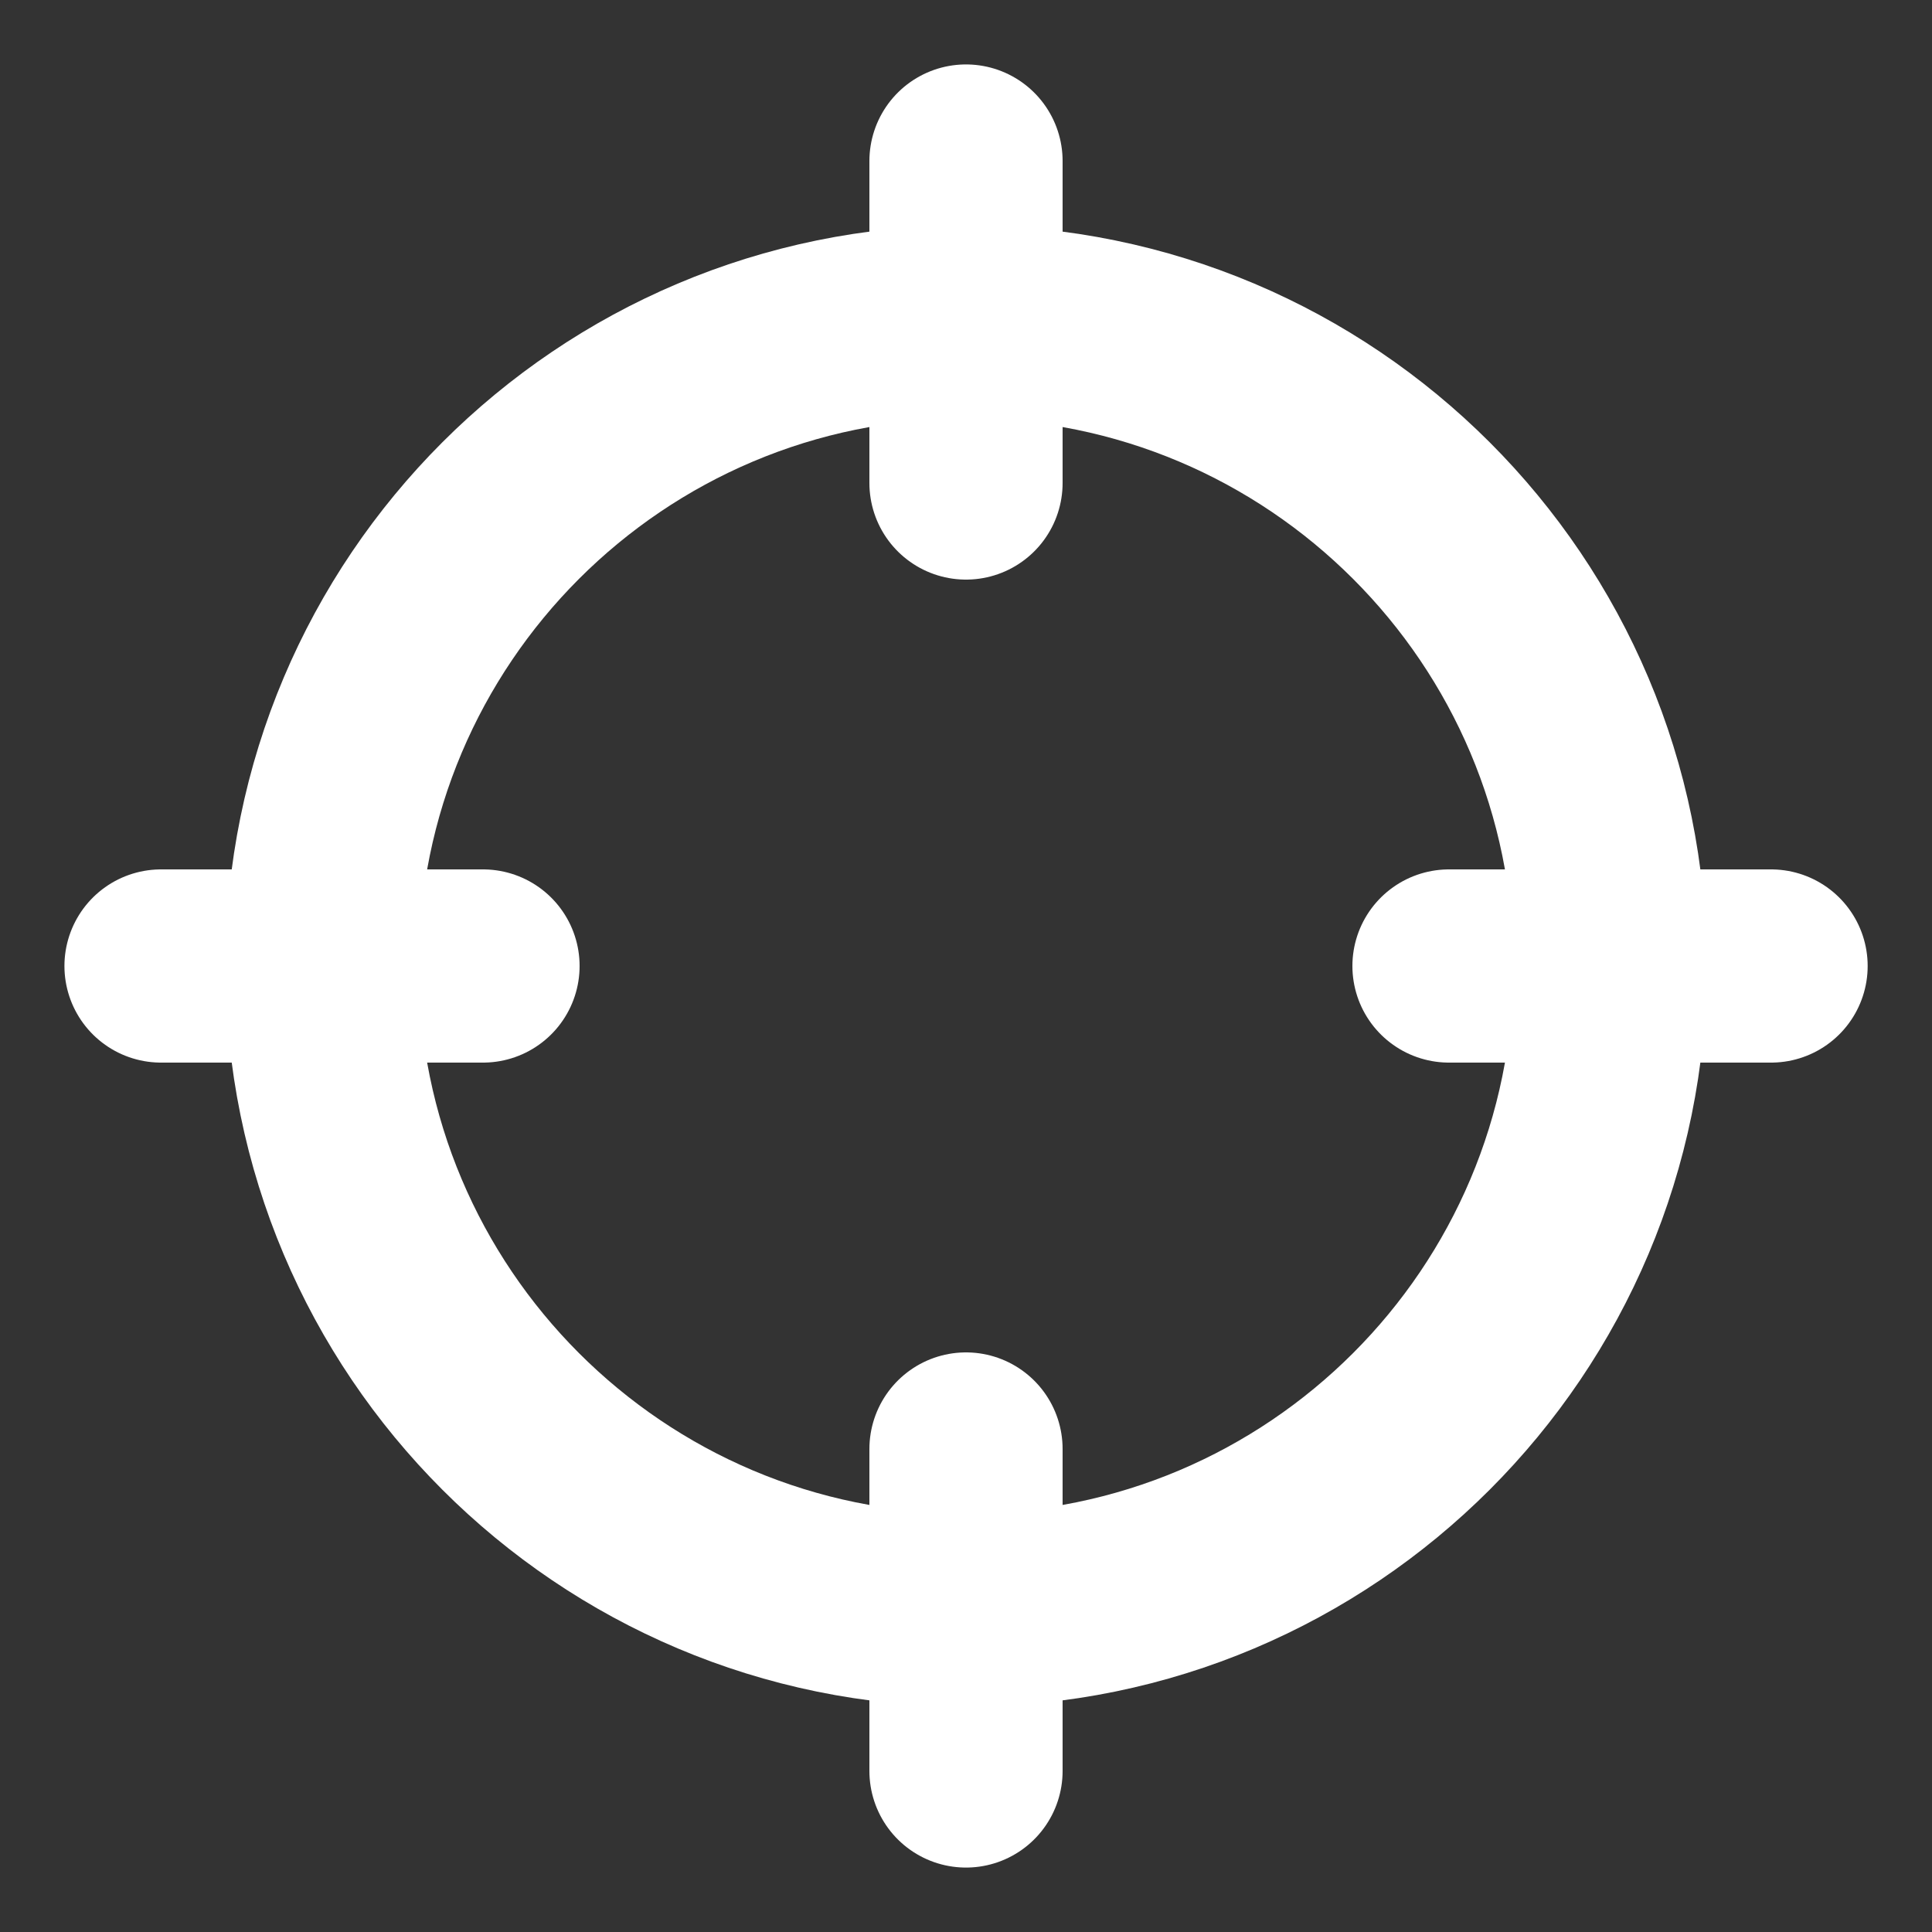 <svg width="20" height="20" viewBox="0 0 20 20" fill="none" xmlns="http://www.w3.org/2000/svg">
<rect x="0" y="0" width="20" height="20" fill="#333333" stroke="none"/>
<g clip-path="url(#clip0_434_276)">
<path d="M18.334 10H15M5 10H1.667M10 5V1.667M10 18.333V15M16.667 10C16.667 13.682 13.682 16.667 10 16.667C6.318 16.667 3.334 13.682 3.334 10C3.334 6.318 6.318 3.333 10 3.333C13.682 3.333 16.667 6.318 16.667 10Z" stroke="white" stroke-width="2" stroke-linecap="round" stroke-linejoin="round"/>
</g>
<defs>
<clipPath id="clip0_434_276">
<rect width="20" height="20" fill="white"/>
</clipPath>
</defs>
</svg>
